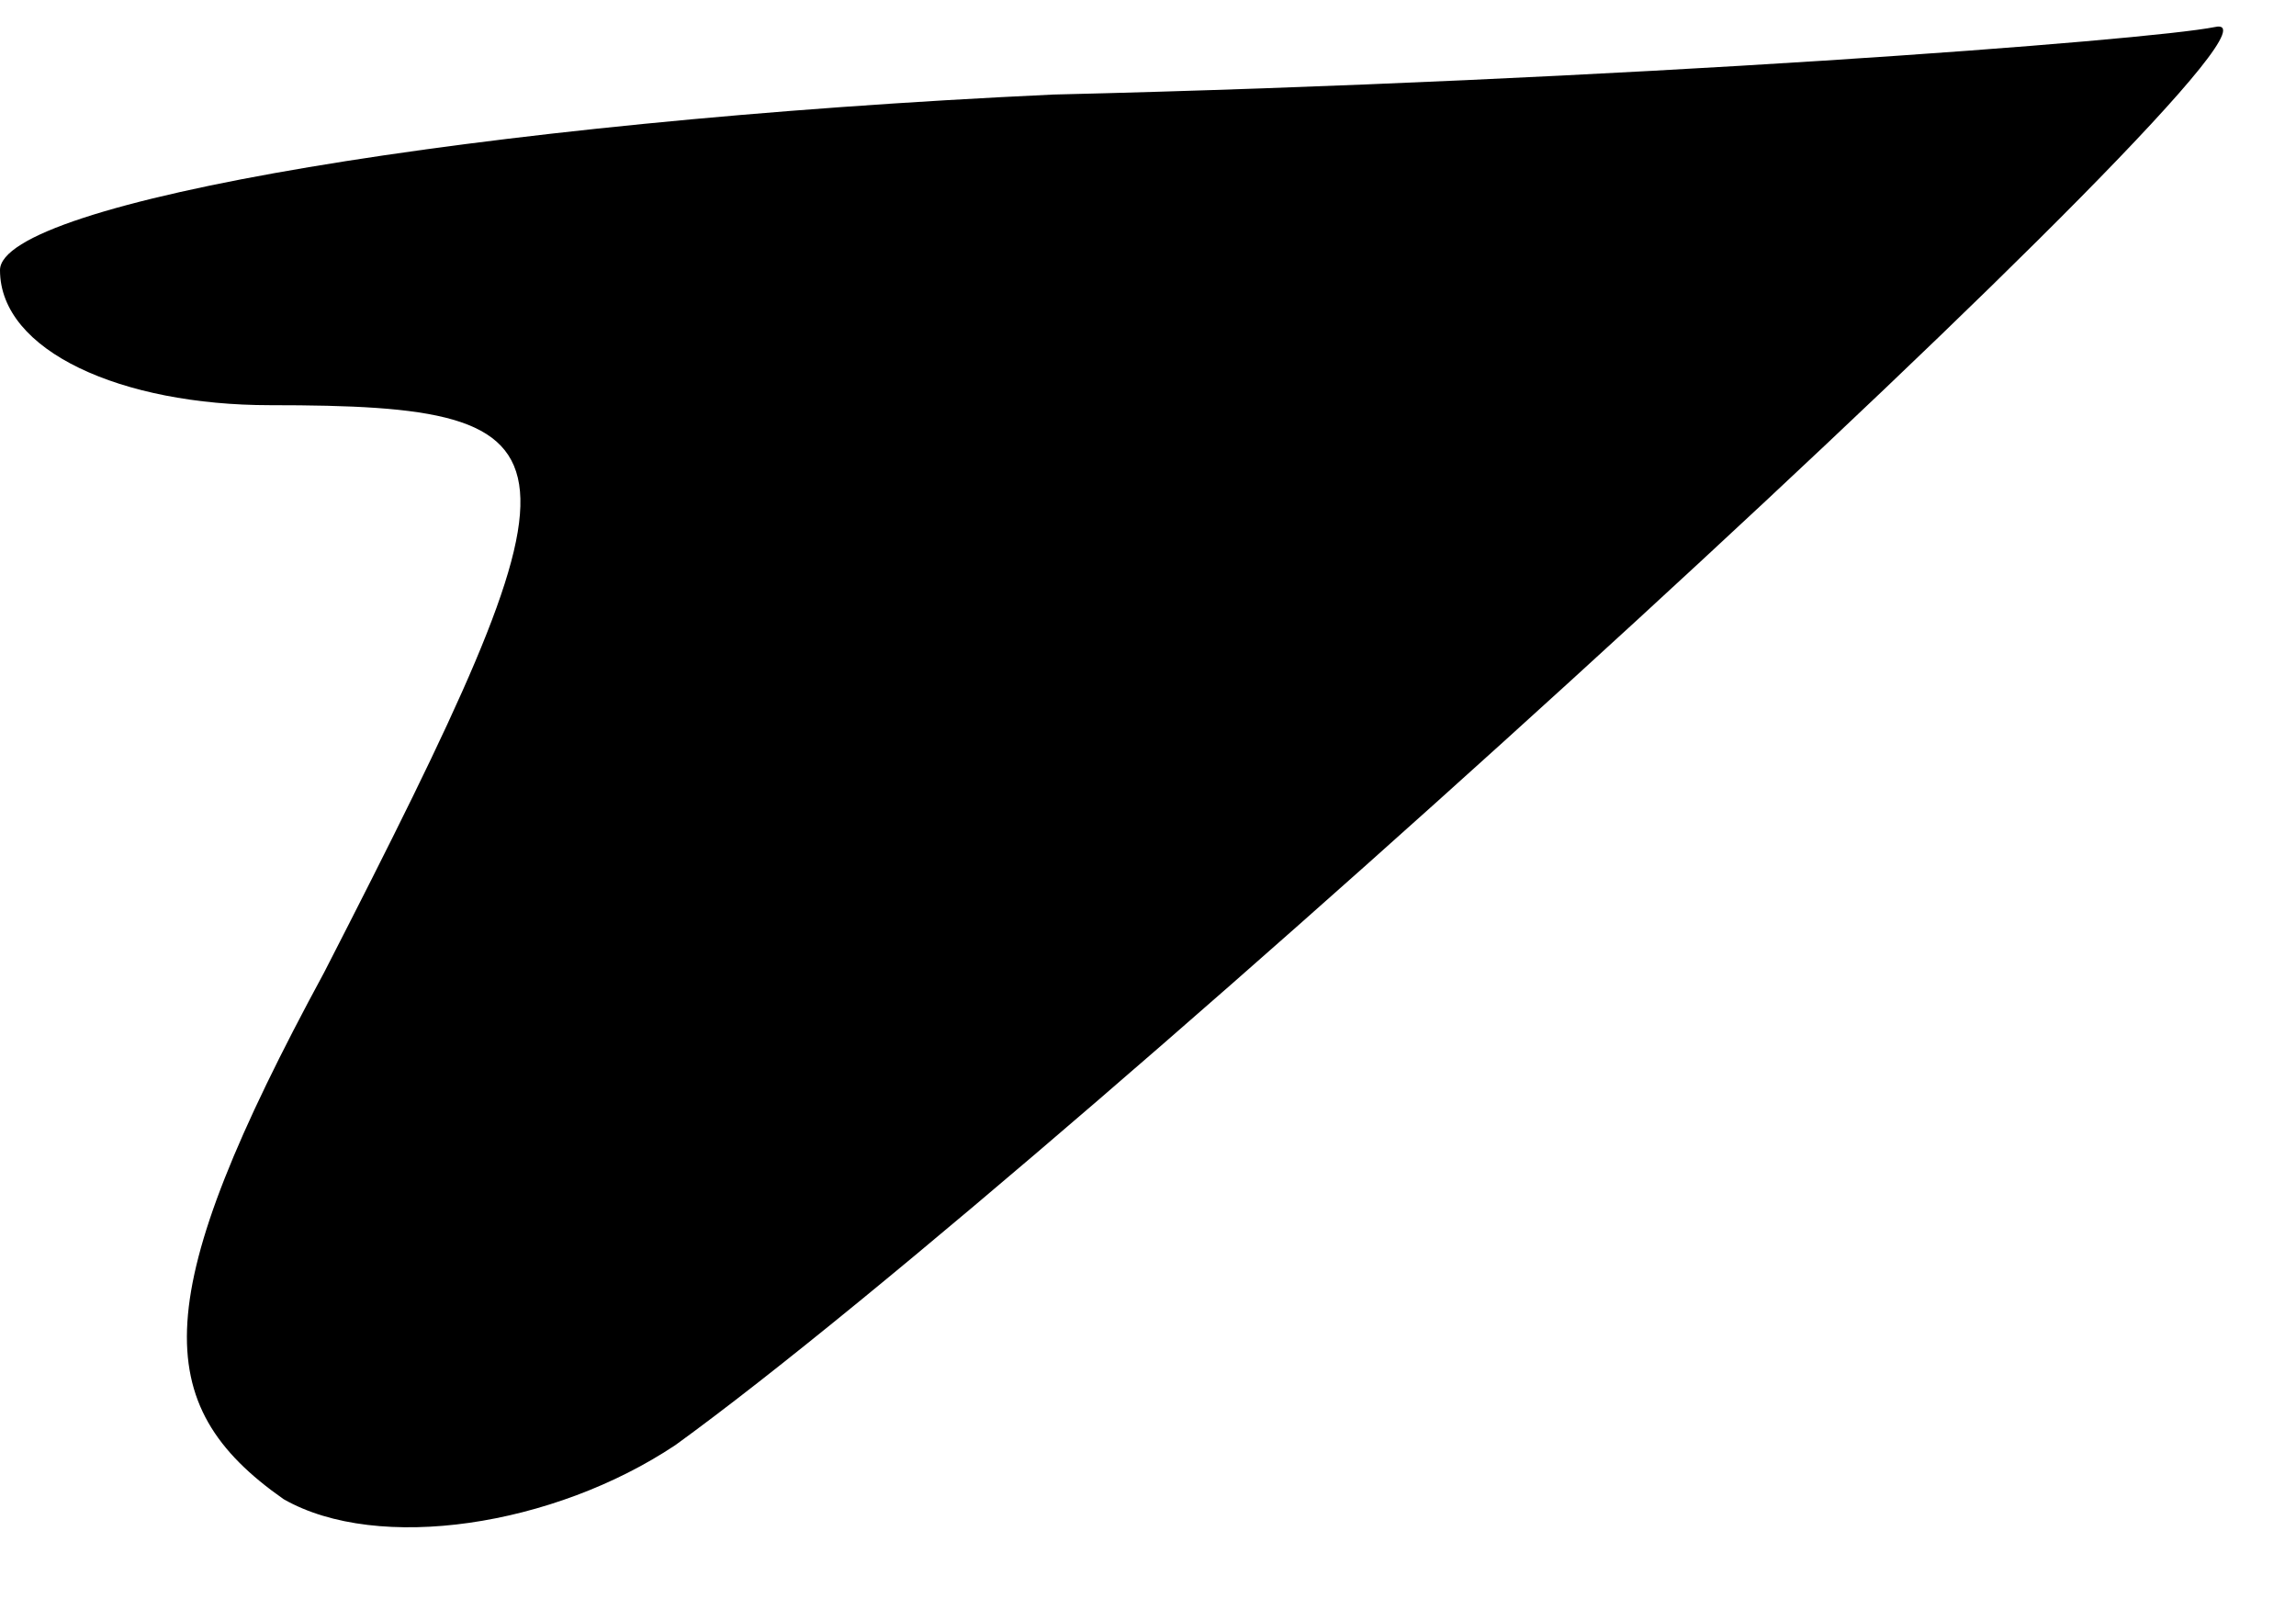 <?xml version="1.0" standalone="no"?>
<!DOCTYPE svg PUBLIC "-//W3C//DTD SVG 20010904//EN"
 "http://www.w3.org/TR/2001/REC-SVG-20010904/DTD/svg10.dtd">
<svg version="1.0" xmlns="http://www.w3.org/2000/svg"
 width="17pt" height="12pt" viewBox="0 0 17 12"
 preserveAspectRatio="xMidYMid meet">
<g transform="translate(0,12) scale(0.1,-0.1)"
fill="#000000" stroke="none">
<path fill="#000000" stroke="none" d="M78 113 c-43 -2 -78 -8 -78 -13 0 -6 9
-10 20 -10 24 0 24 -3 4 -42 -13 -24 -13 -32 -3 -39 7 -4 20 -2 29 4 29 21
123 107 114 105 -5 -1 -44 -4 -86 -5z"/>
</g>
</svg>
